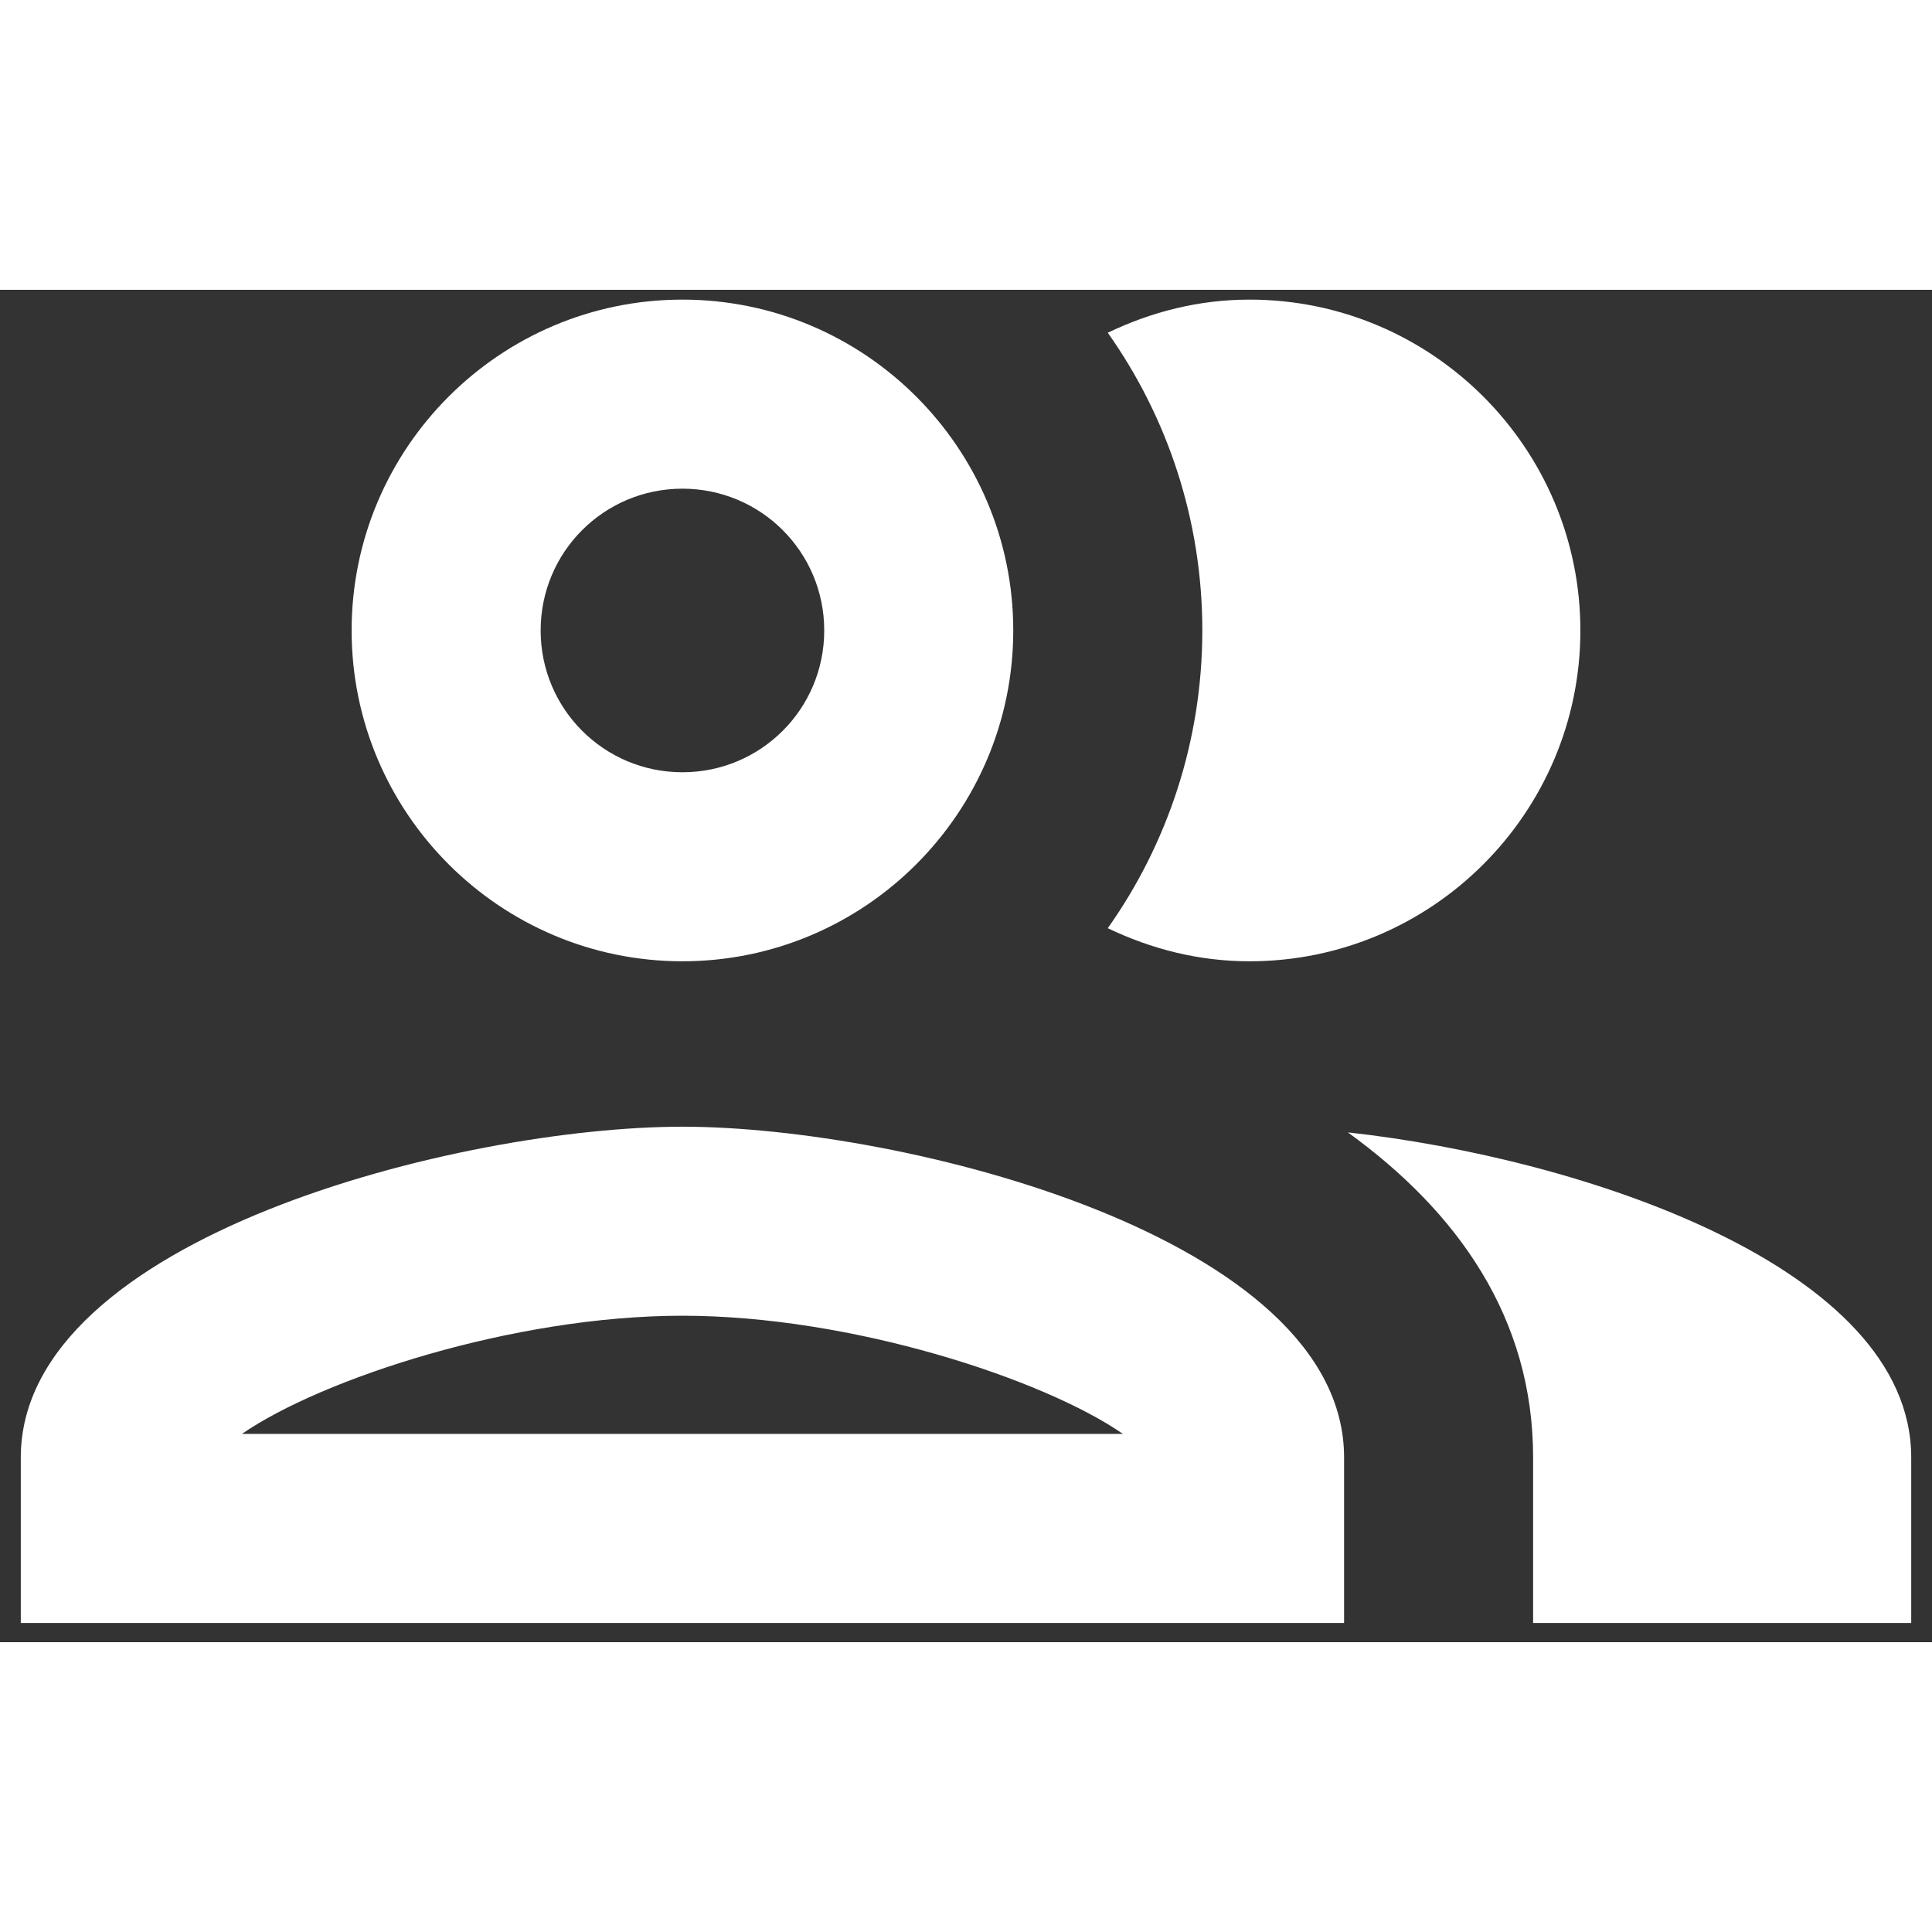 <svg width="50" height="50" viewBox="0 0 50 35" fill="none" xmlns="http://www.w3.org/2000/svg">
    <rect x="0" y="0" width="50" height="35" fill="#333333" stroke="none"/>
    <path d="M17.661 21.659C11.937 21.659 0.538 24.521 0.538 30.221V34.502H34.785V30.221C34.785 24.521 23.385 21.659 17.661 21.659ZM6.262 29.609C8.317 28.19 13.283 26.551 17.661 26.551C22.04 26.551 27.006 28.19 29.061 29.609H6.262ZM17.661 17.378C22.383 17.378 26.223 13.537 26.223 8.816C26.223 4.095 22.383 0.254 17.661 0.254C12.94 0.254 9.1 4.095 9.1 8.816C9.1 13.537 12.94 17.378 17.661 17.378ZM17.661 5.147C19.692 5.147 21.331 6.786 21.331 8.816C21.331 10.847 19.692 12.486 17.661 12.486C15.631 12.486 13.992 10.847 13.992 8.816C13.992 6.786 15.631 5.147 17.661 5.147ZM34.883 21.806C37.72 23.86 39.677 26.6 39.677 30.221V34.502H49.462V30.221C49.462 25.279 40.9 22.466 34.883 21.806ZM32.339 17.378C37.06 17.378 40.9 13.537 40.9 8.816C40.9 4.095 37.06 0.254 32.339 0.254C31.018 0.254 29.794 0.572 28.669 1.111C30.21 3.288 31.116 5.954 31.116 8.816C31.116 11.678 30.21 14.345 28.669 16.522C29.794 17.06 31.018 17.378 32.339 17.378Z" fill="white"/>
</svg>
